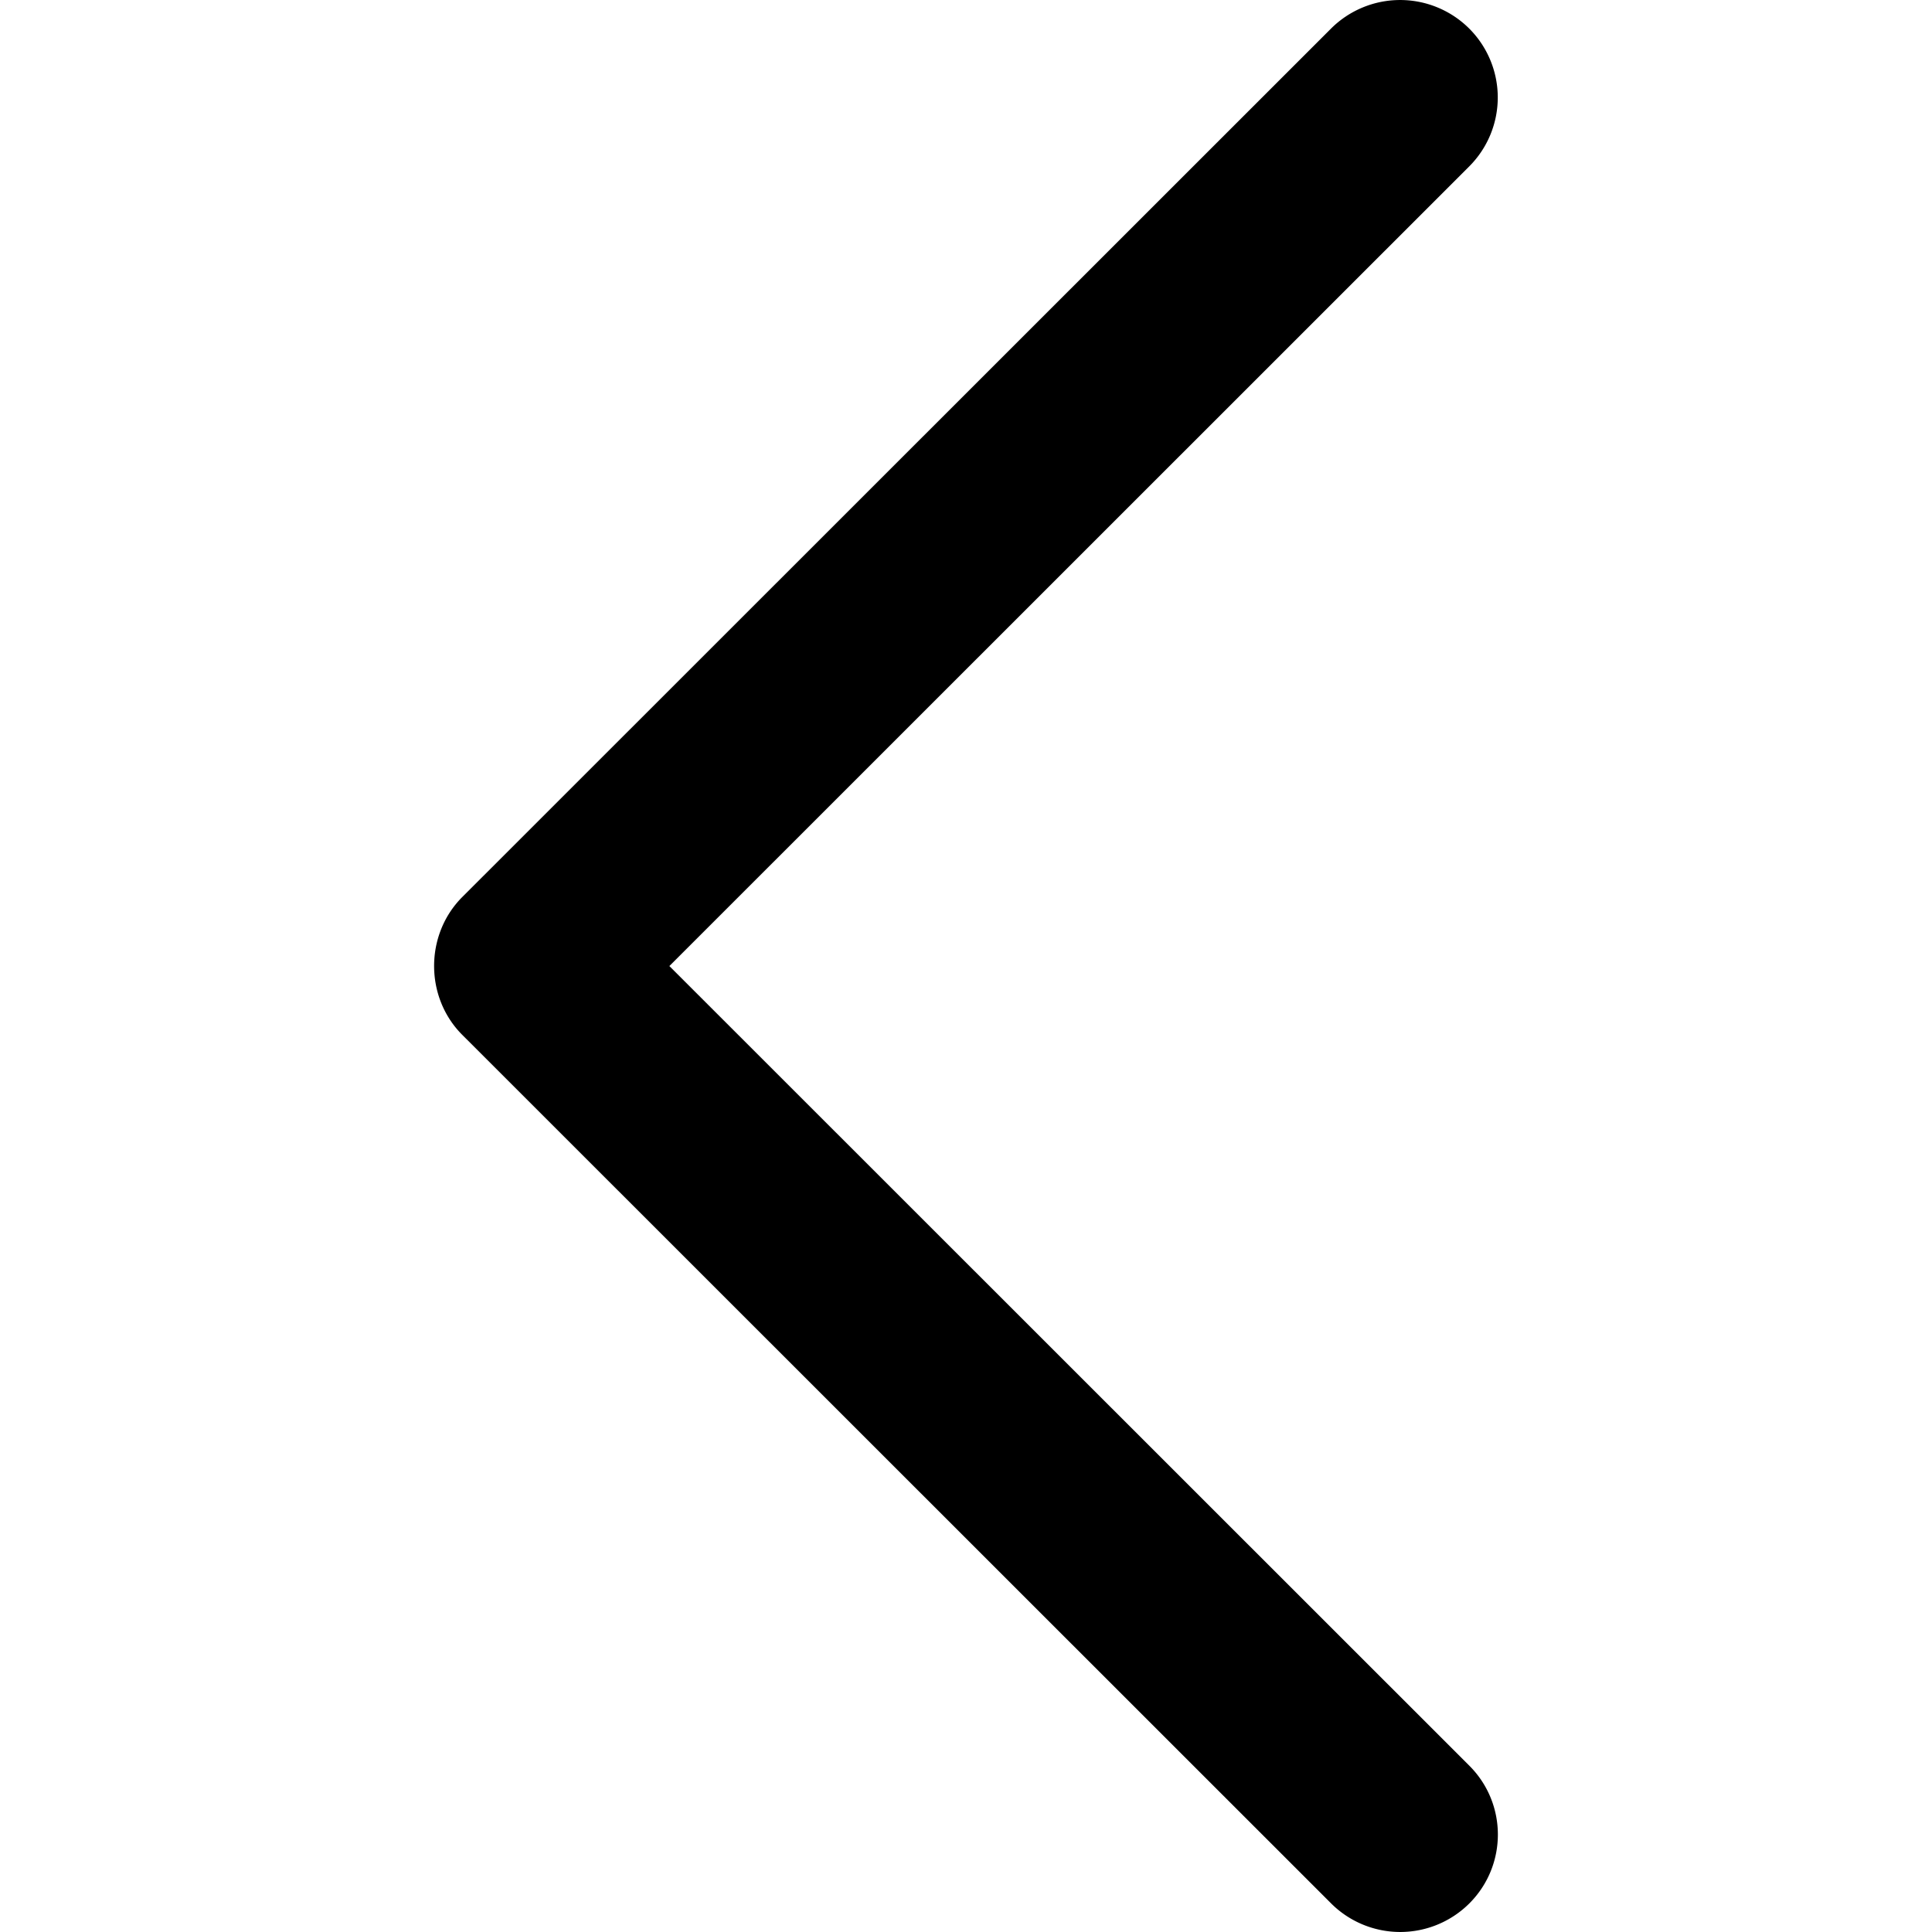 <svg xmlns="http://www.w3.org/2000/svg" viewBox="0 0 240.823 240.823"><path d="M57.633 129.007l108.297 108.26a12.2 12.2 0 0 0 17.215 0c4.752-4.74 4.752-12.44 0-17.18l-99.707-99.67 99.695-99.67a12.15 12.15 0 0 0 0-17.191 12.2 12.2 0 0 0-17.215 0L57.62 111.816c-4.68 4.69-4.68 12.51.012 17.19z"/></svg>